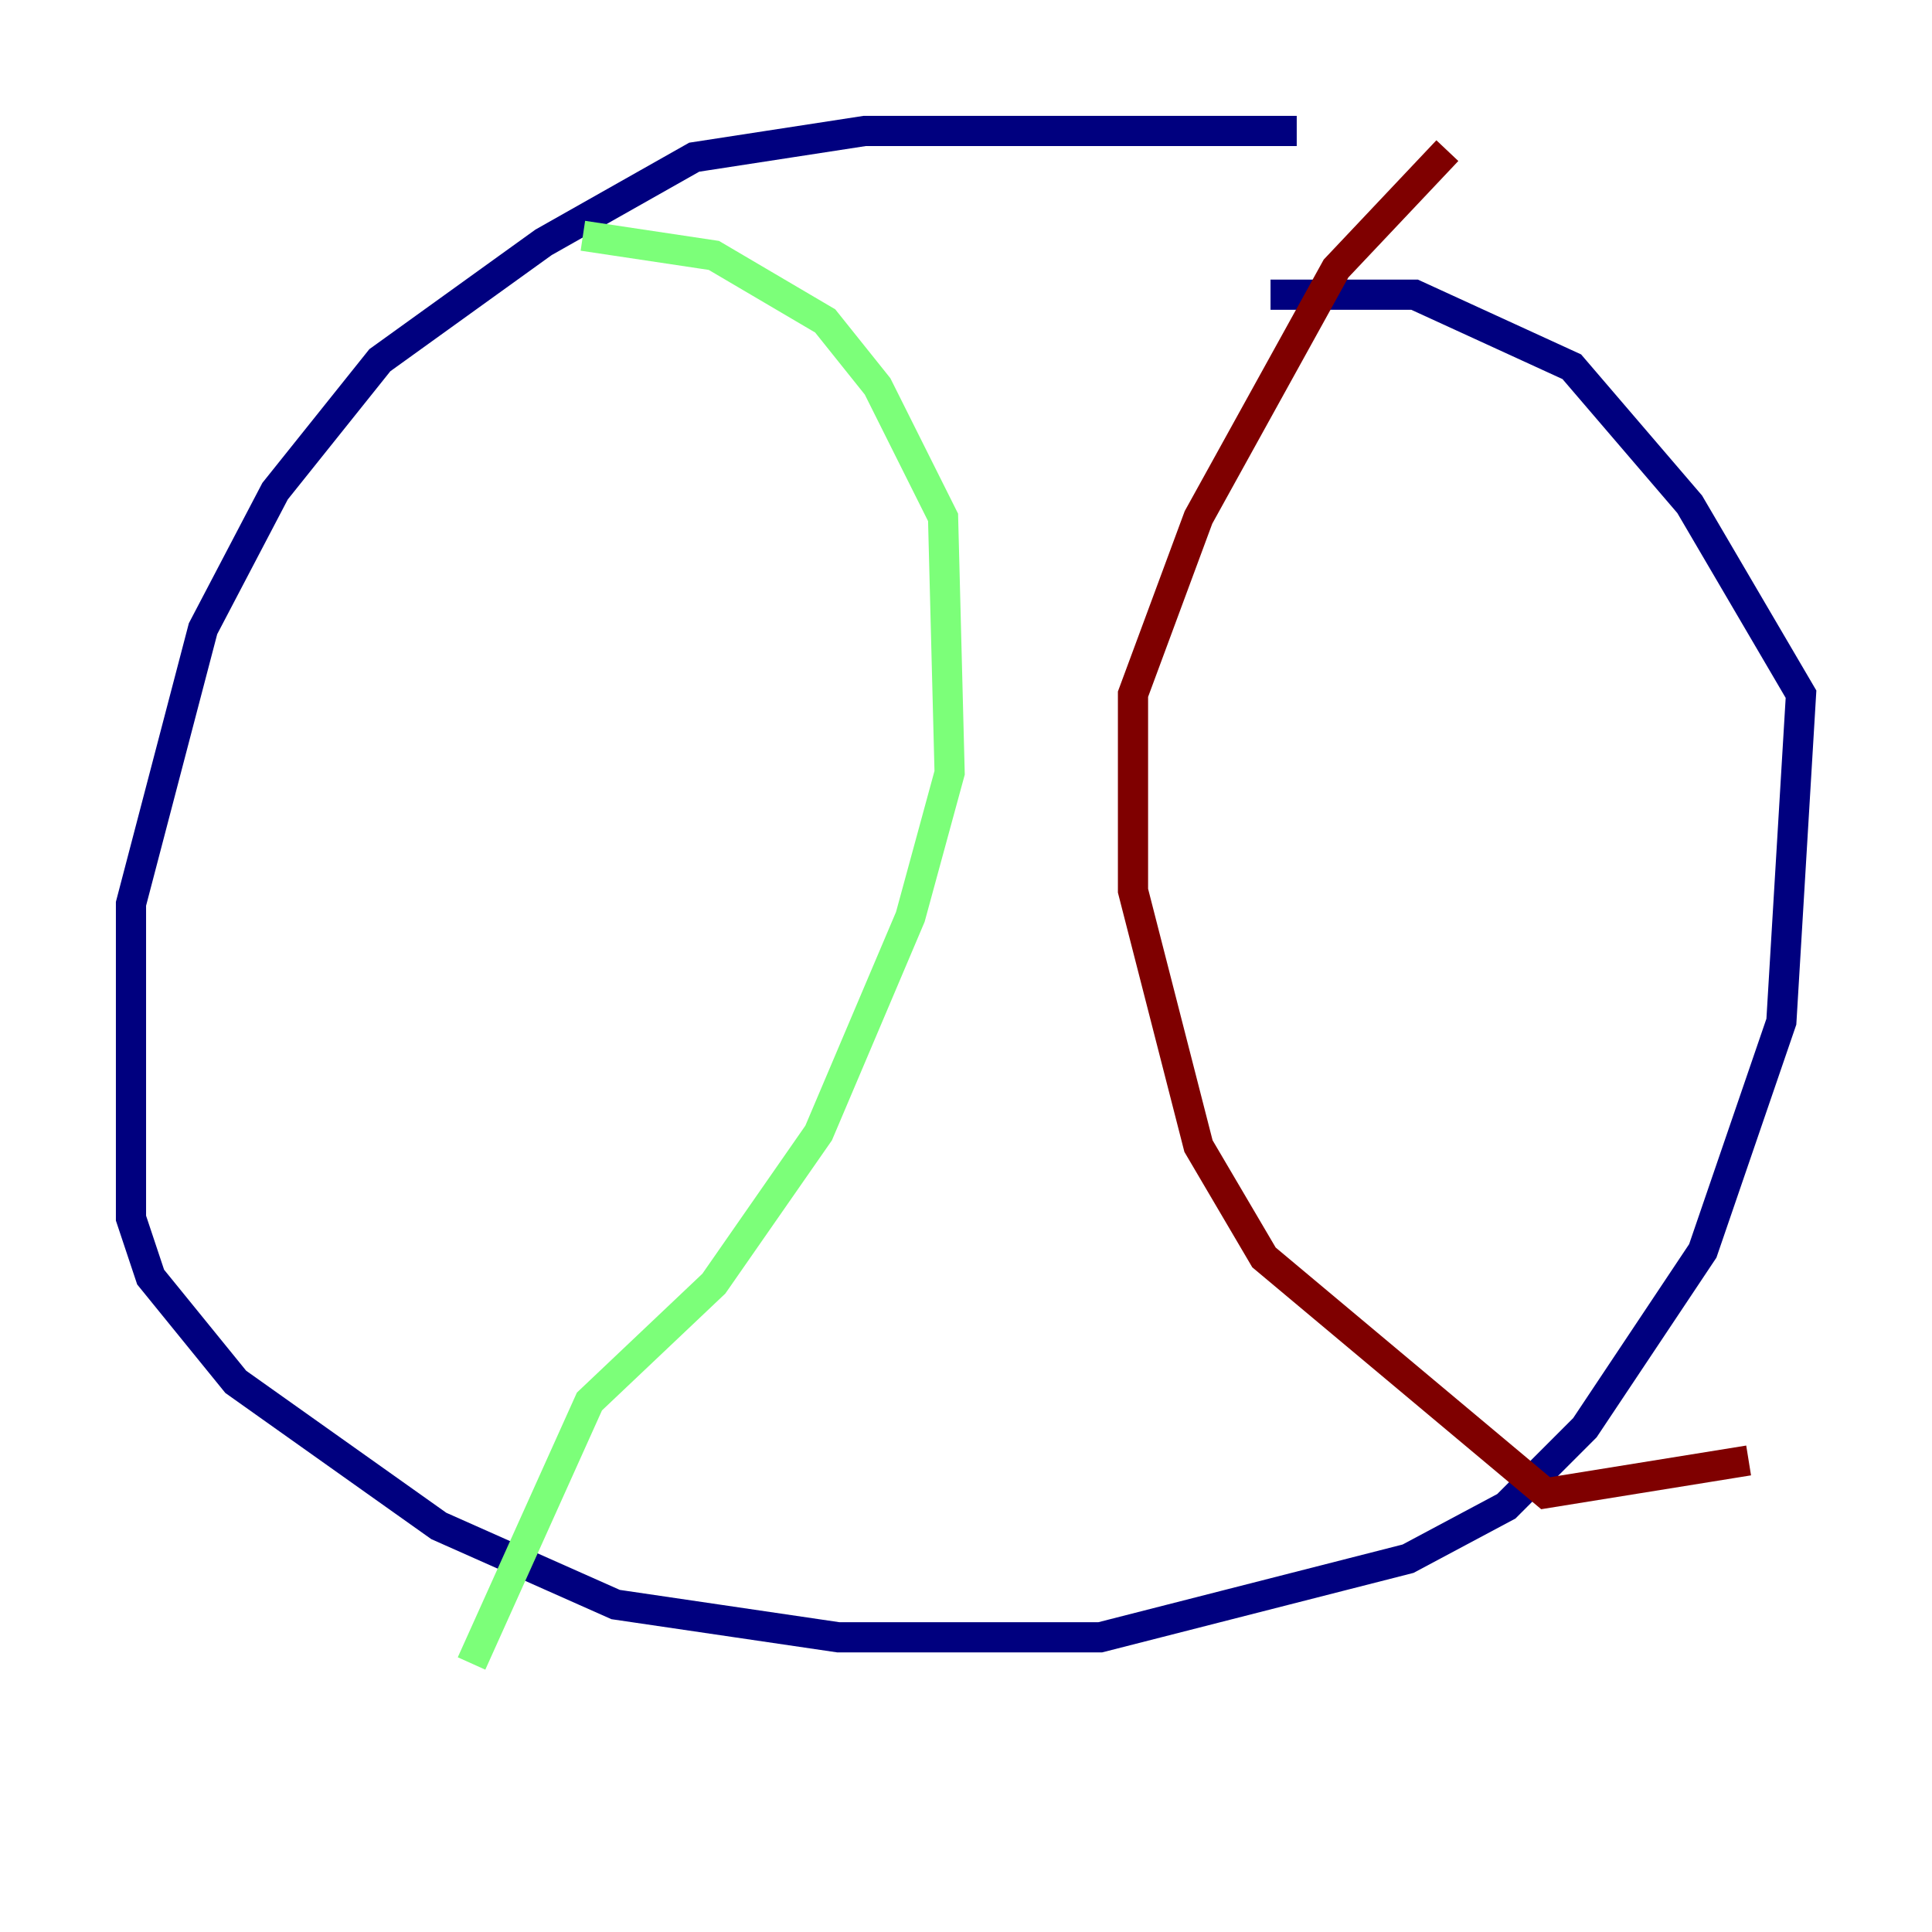 <?xml version="1.0" encoding="utf-8" ?>
<svg baseProfile="tiny" height="128" version="1.2" viewBox="0,0,128,128" width="128" xmlns="http://www.w3.org/2000/svg" xmlns:ev="http://www.w3.org/2001/xml-events" xmlns:xlink="http://www.w3.org/1999/xlink"><defs /><polyline fill="none" points="85.912,8.678 57.275,8.678 45.993,10.414 36.014,16.054 25.166,23.864 18.224,32.542 13.451,41.654 8.678,59.878 8.678,80.705 9.98,84.61 15.62,91.552 29.071,101.098 40.786,106.305 55.539,108.475 72.895,108.475 93.288,103.268 99.797,99.797 105.003,94.59 112.814,82.875 118.02,67.688 119.322,45.993 111.946,33.41 104.136,24.298 93.722,19.525 84.176,19.525" stroke="#00007f" stroke-width="2" /><polyline fill="none" points="38.617,15.62 47.295,16.922 54.671,21.261 58.142,25.6 62.481,34.278 62.915,51.2 60.312,60.746 54.237,75.064 47.295,85.044 39.051,92.854 31.241,110.21" stroke="#7cff79" stroke-width="2" /><polyline fill="none" points="95.891,9.98 88.515,17.79 79.403,34.278 75.064,45.993 75.064,59.01 79.403,75.932 83.742,83.308 102.4,98.929 115.851,96.759" stroke="#7f0000" stroke-width="2" /></svg>